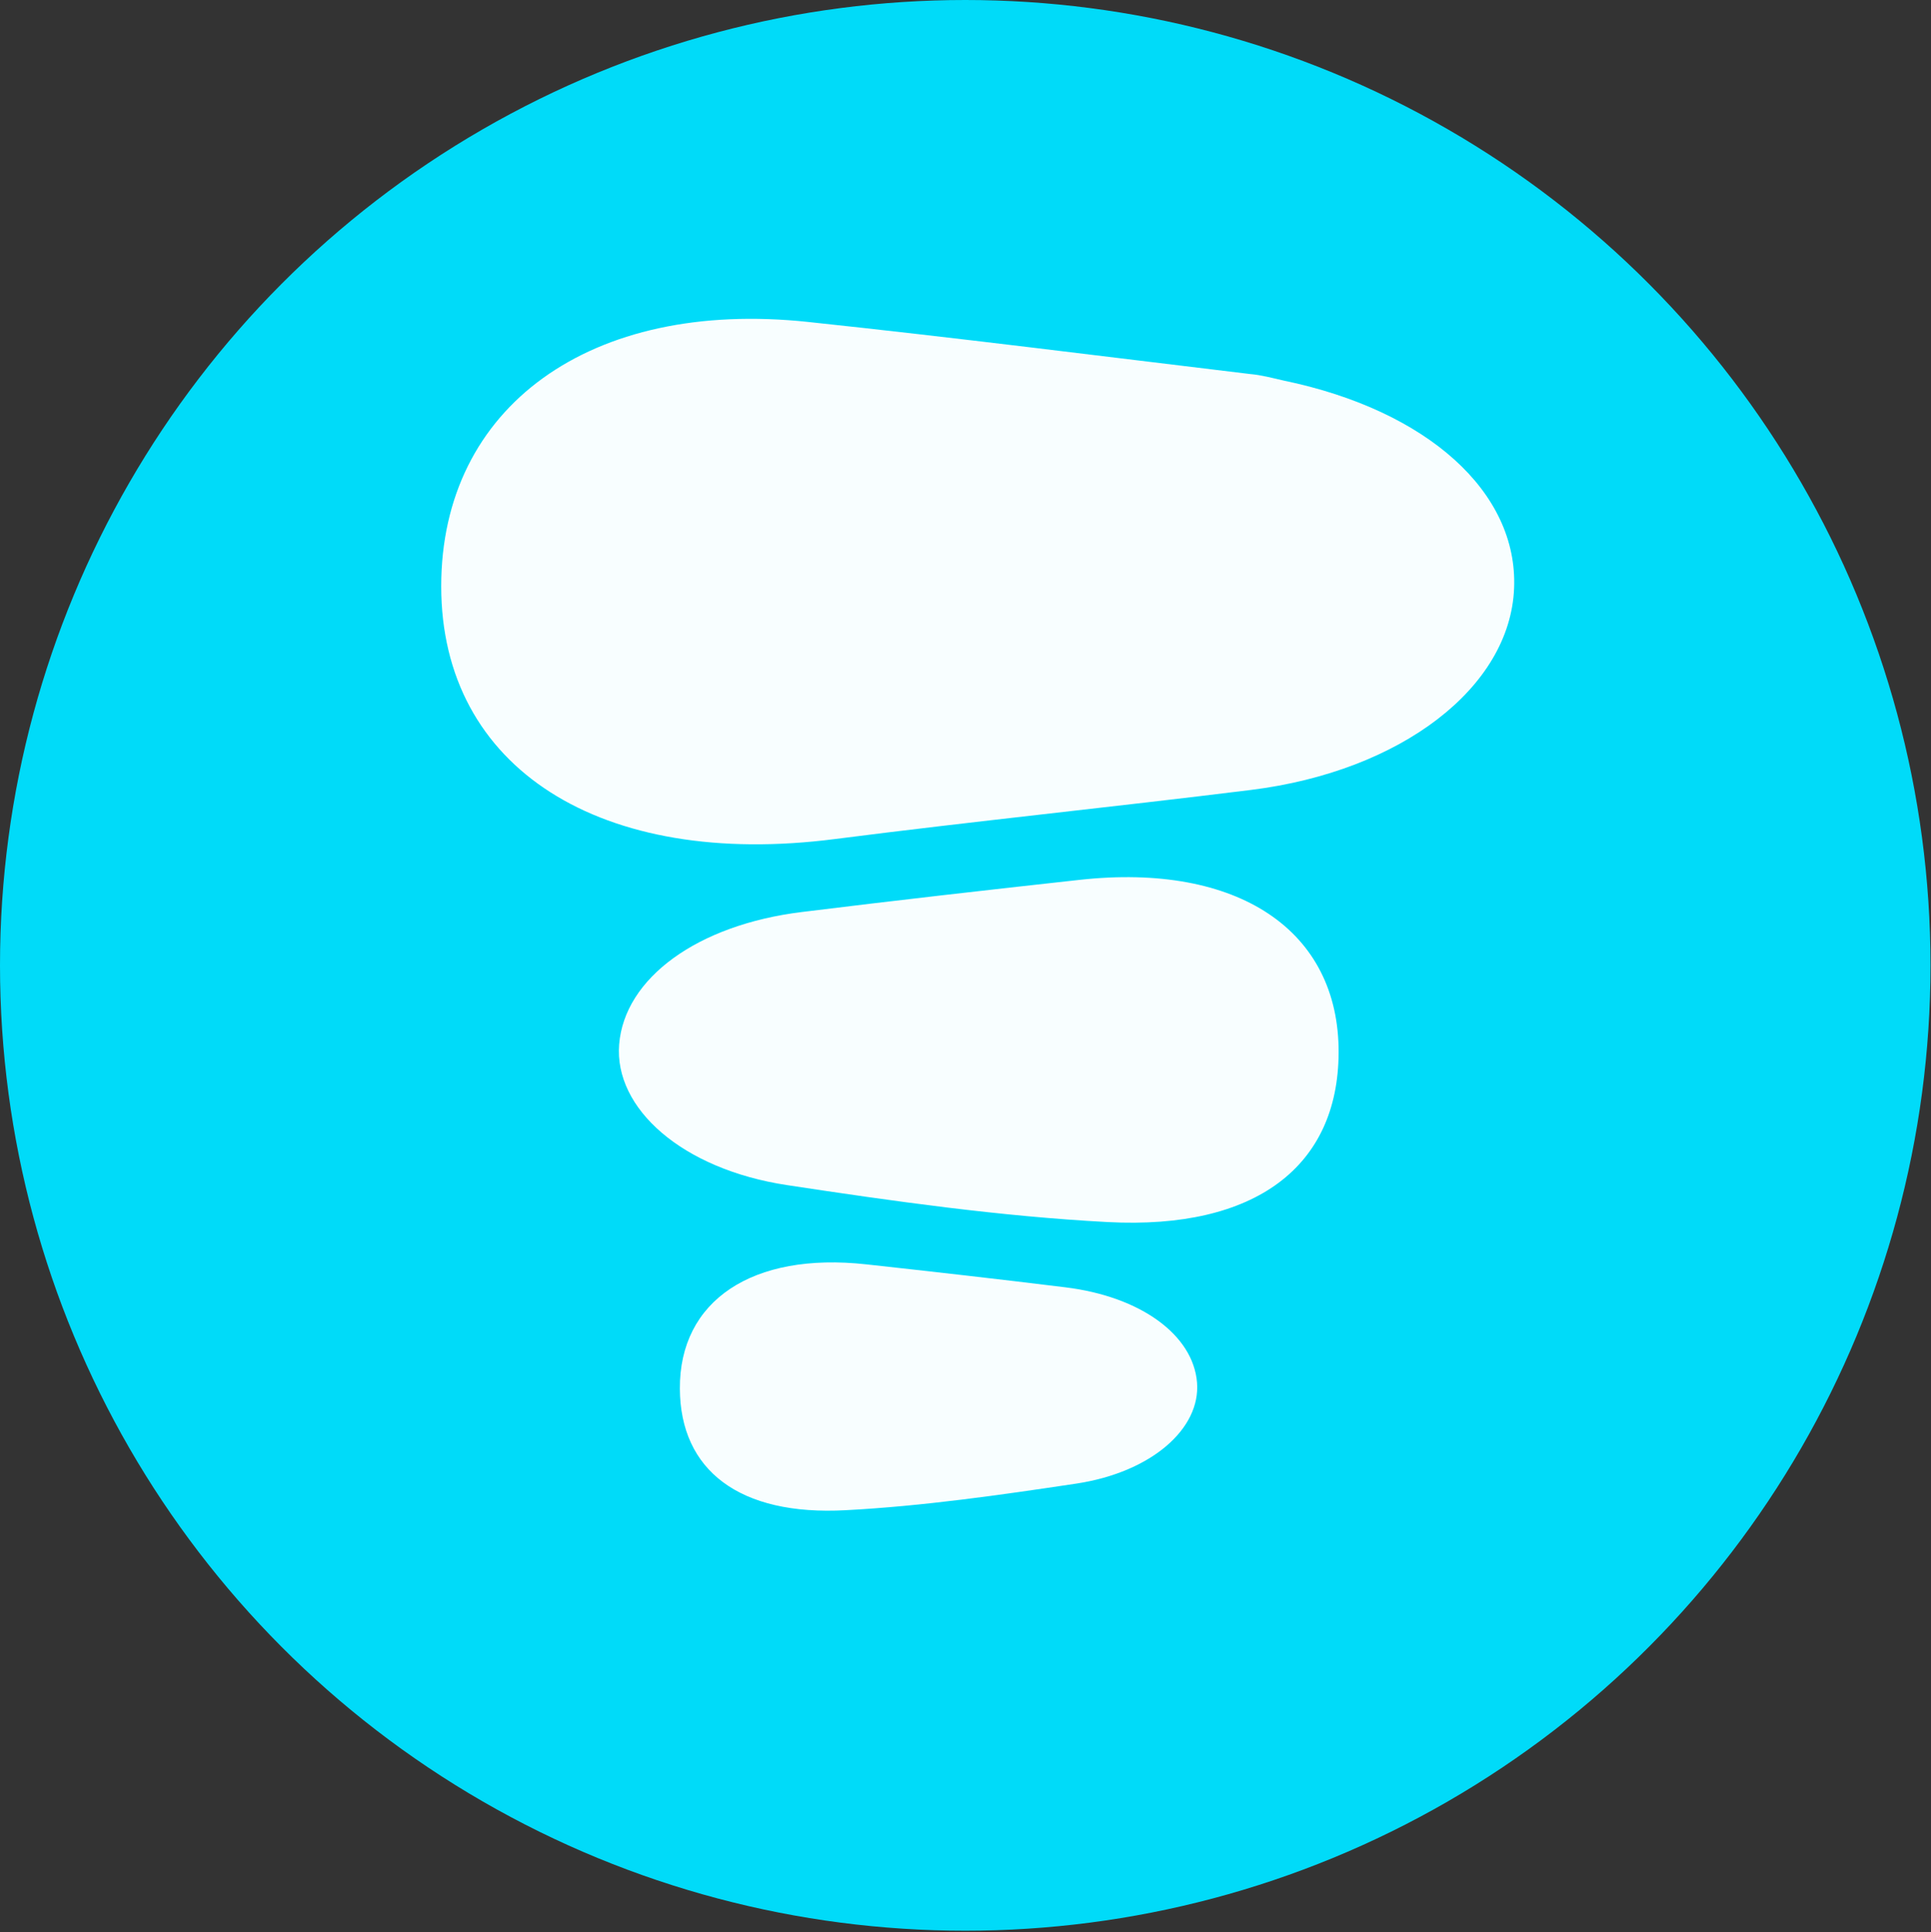 <?xml version="1.0" encoding="utf-8"?>
<!-- Generator: Adobe Illustrator 27.6.1, SVG Export Plug-In . SVG Version: 6.00 Build 0)  -->
<svg version="1.1"
	 id="svg308" xmlns:inkscape="http://www.inkscape.org/namespaces/inkscape" xmlns:sodipodi="http://sodipodi.sourceforge.net/DTD/sodipodi-0.dtd" xmlns:svg="http://www.w3.org/2000/svg"
	 xmlns="http://www.w3.org/2000/svg" xmlns:xlink="http://www.w3.org/1999/xlink" x="0px" y="0px" viewBox="0 0 382.1 382.3"
	 style="enable-background:new 0 0 382.1 382.3;" xml:space="preserve">
<rect x="0" y="0" width="382.1" height="382.3" fill="#333333" stroke="none"/>
<style type="text/css">
	.st0{fill:#00DBF9;}
	.st1{fill:#FFFFFF;fill-opacity:0.969;}
</style>
<sodipodi:namedview  bordercolor="#666666" borderopacity="1.0" fit-margin-bottom="0" fit-margin-left="0" fit-margin-right="0" fit-margin-top="0" id="namedview310" inkscape:current-layer="layer1" inkscape:cx="257.73052" inkscape:cy="-15.266268" inkscape:document-units="mm" inkscape:pagecheckerboard="0" inkscape:pageopacity="0.0" inkscape:pageshadow="2" inkscape:window-height="847" inkscape:window-maximized="0" inkscape:window-width="1312" inkscape:window-x="0" inkscape:window-y="25" inkscape:zoom="0.55678311" pagecolor="#ffffff" showgrid="false" units="px" width="128mm">
	</sodipodi:namedview>
<circle class="st0" cx="191" cy="191" r="191"/>
<g id="layer1" transform="translate(-62.405,-31.445)" inkscape:groupmode="layer" inkscape:label="Layer 1">
	<g id="g61" transform="matrix(0.353,0,0,-0.353,88.348,16.006)">
	</g>
	<g id="g2089" transform="rotate(180,90.505,62.621)">
		<path id="path71" class="st1" d="M31.3-22.2c0-36-31.6-56-78-50c-27.3,3.5-54.8,6.3-82.2,9.7c-29.8,3.7-51.3,20.3-52.1,39.9
			c-0.8,19,17.1,35.2,45.6,41.1c2.2,0.5,4.4,1.1,6.7,1.3c29.1,3.5,58.2,7.2,87.4,10.3C1.8,34.7,31.3,13.3,31.3-22.2"/>
		<g id="g73" transform="matrix(0.353,0,0,-0.353,71.666,55.404)">
			<path id="path75" class="st1" d="M-617.4,481.4c-0.4-68.7,56.5-106.8,145.3-97c51.9,5.7,103.7,11.6,155.5,18
				c58.7,7.2,99.5,37.1,102.5,74.2c2.9,35.9-35.3,70-94.2,78.9c-59.4,9-119.3,17.5-179.6,20.7C-571.2,580.6-617.1,544.7-617.4,481.4
				"/>
		</g>
		<g id="g77" transform="matrix(0.353,0,0,-0.353,106.142,37.828)">
			<path id="path79" class="st1" d="M-345.8,619.8c0.3-49.3-40.6-76.7-104.4-69.7c-37.3,4.1-74.6,8.3-111.8,12.9
				c-42.2,5.2-71.5,26.7-73.7,53.3c-2.1,25.8,25.4,50.3,67.7,56.7c42.7,6.4,85.8,12.6,129.1,14.9C-379,691.2-346,665.4-345.8,619.8"
				/>
		</g>
	</g>
</g>
</svg>
